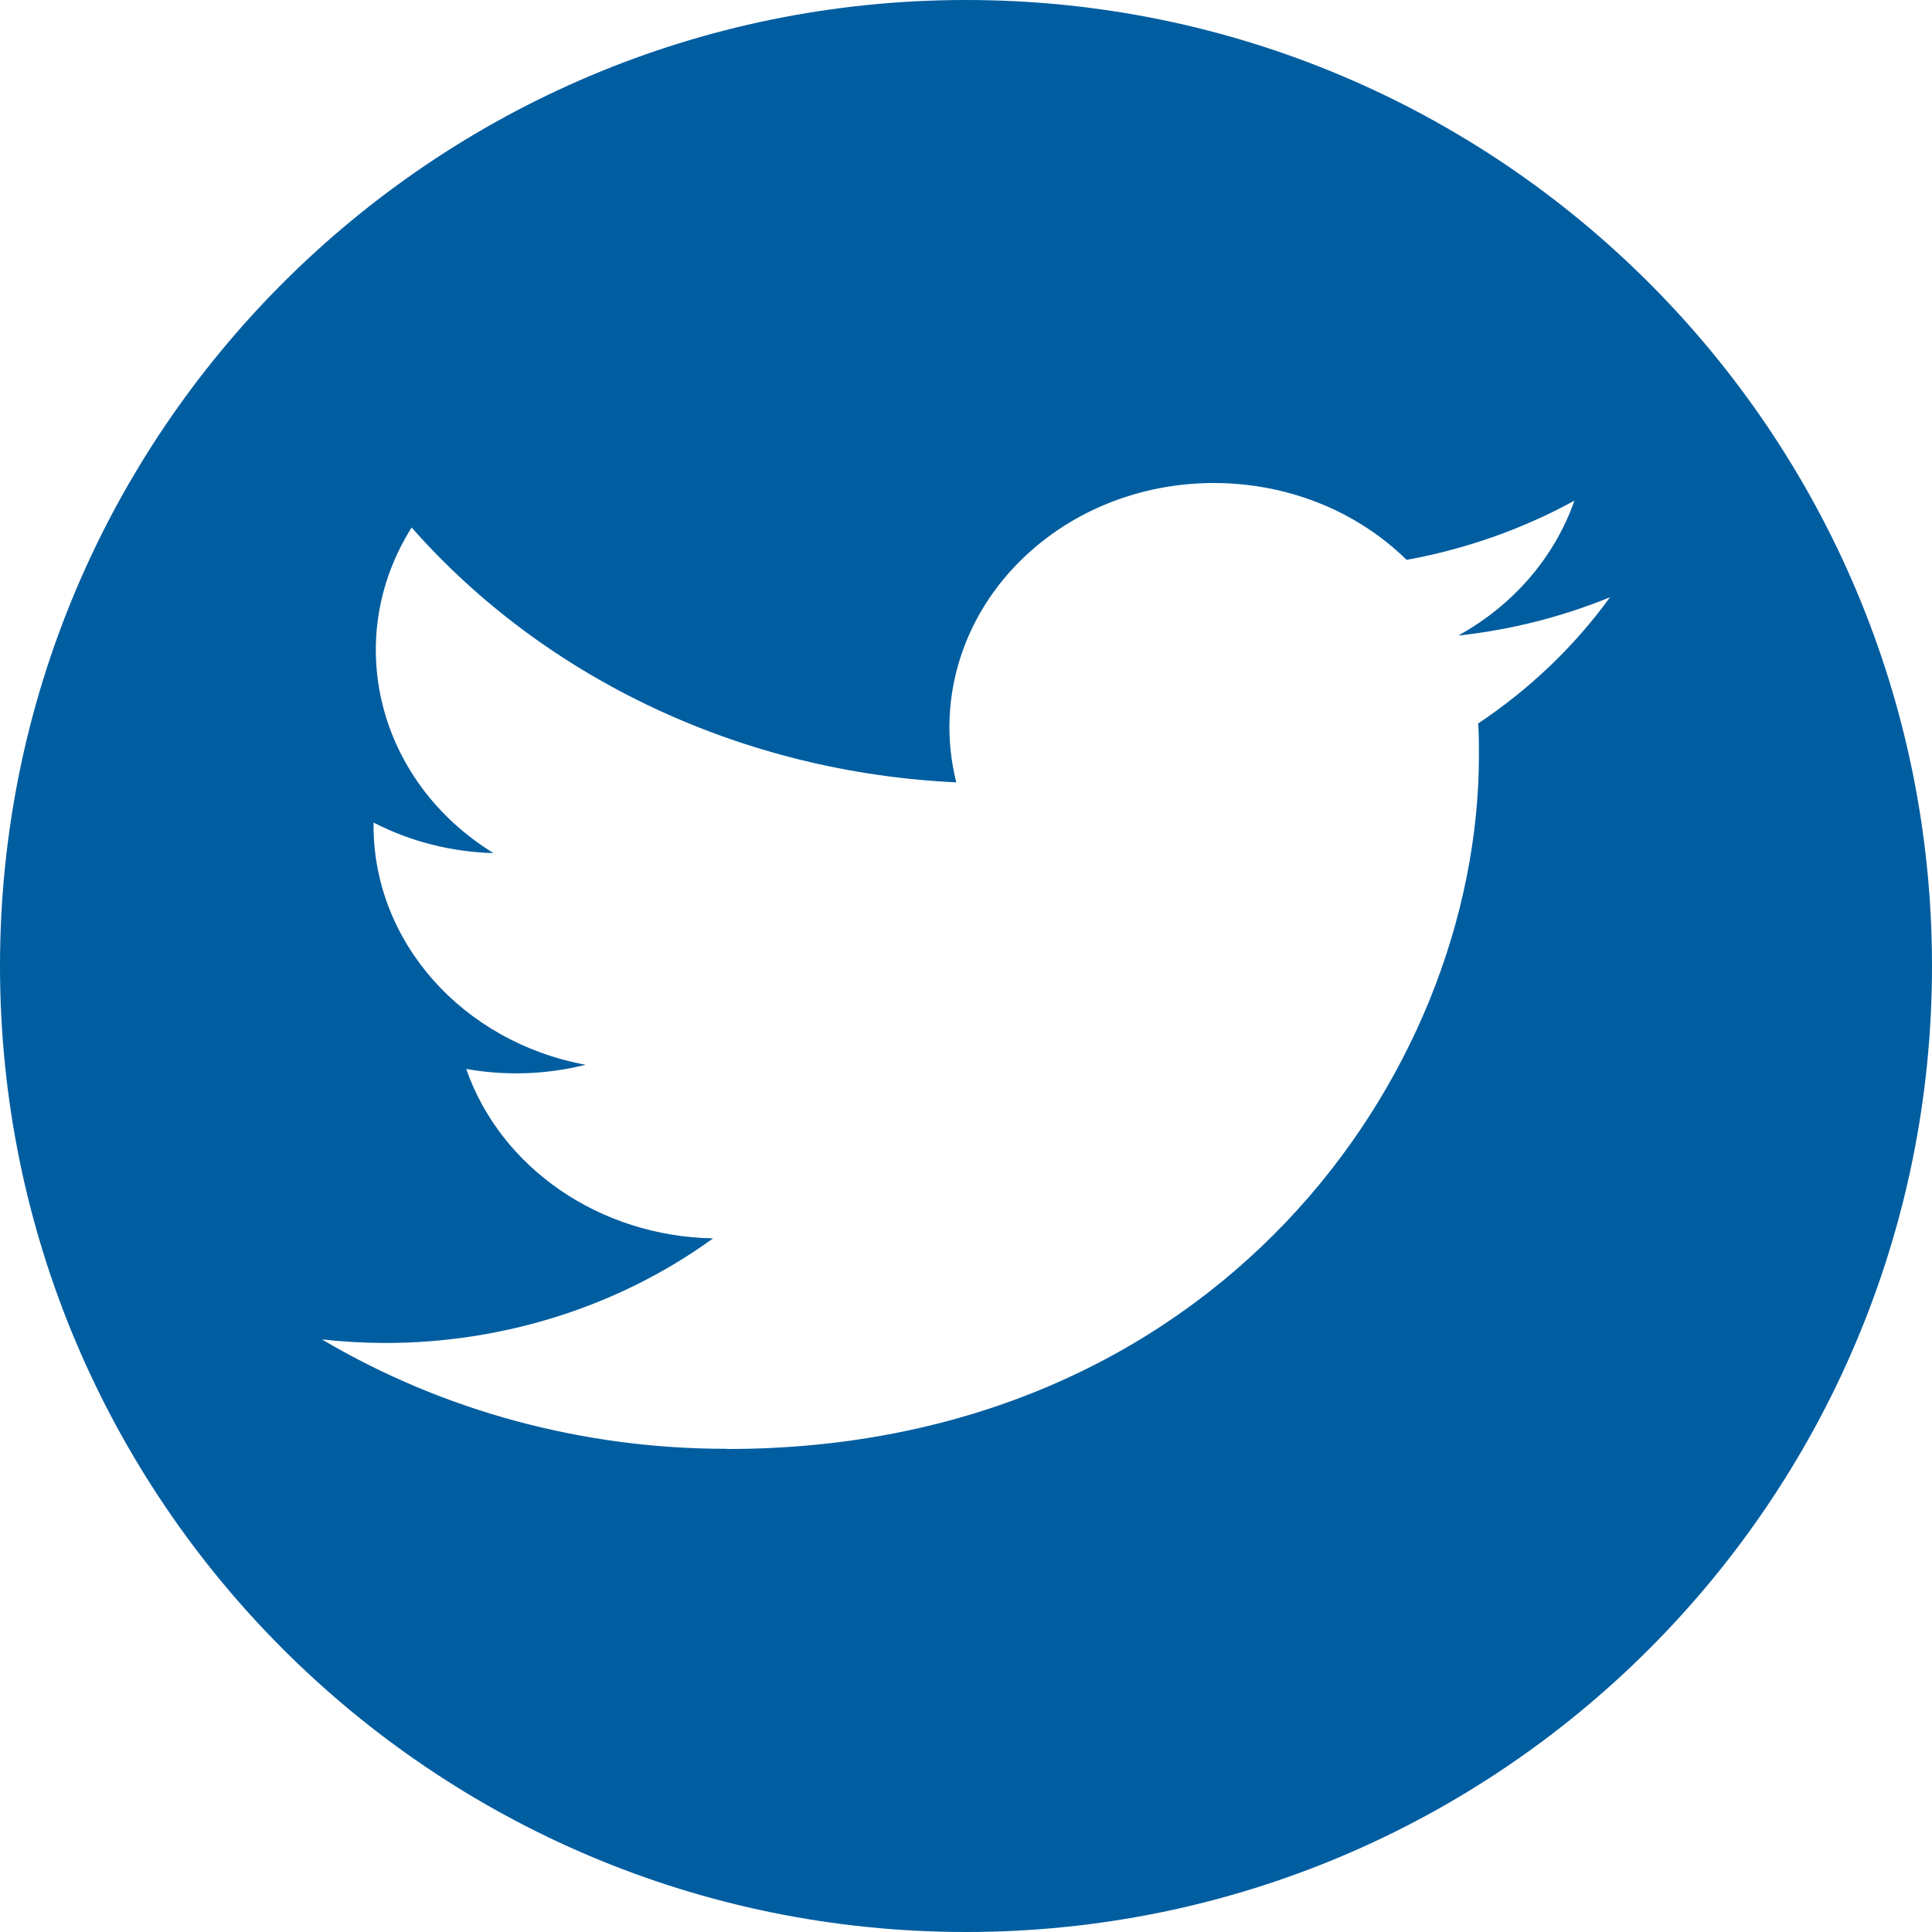 <svg width="32" height="32" viewBox="0 0 32 32" fill="none" xmlns="http://www.w3.org/2000/svg">
<path id="social_twitter" fill-rule="evenodd" clip-rule="evenodd" d="M16 32C24.837 32 32 24.837 32 16C32 7.163 24.837 0 16 0C7.163 0 0 7.163 0 16C0 24.837 7.163 32 16 32ZM24.496 12.505C24.496 12.33 24.496 12.156 24.483 11.983C25.34 11.411 26.079 10.703 26.667 9.892C25.868 10.219 25.02 10.433 24.153 10.527C25.066 10.023 25.75 9.228 26.077 8.293C25.218 8.763 24.278 9.095 23.298 9.273C21.64 7.647 18.867 7.568 17.105 9.098C15.968 10.085 15.486 11.555 15.839 12.958C12.319 12.795 9.041 11.261 6.818 8.737C5.656 10.583 6.25 12.945 8.173 14.13C7.477 14.111 6.795 13.938 6.187 13.624V13.676C6.187 15.599 7.656 17.255 9.698 17.636C9.054 17.798 8.378 17.822 7.722 17.705C8.295 19.351 9.938 20.478 11.811 20.511C10.261 21.635 8.346 22.245 6.375 22.244C6.027 22.243 5.679 22.223 5.333 22.185C7.335 23.371 9.664 24 12.042 23.997V24C20.093 24 24.496 17.844 24.496 12.505Z" fill="#005DA0"/>
</svg>
